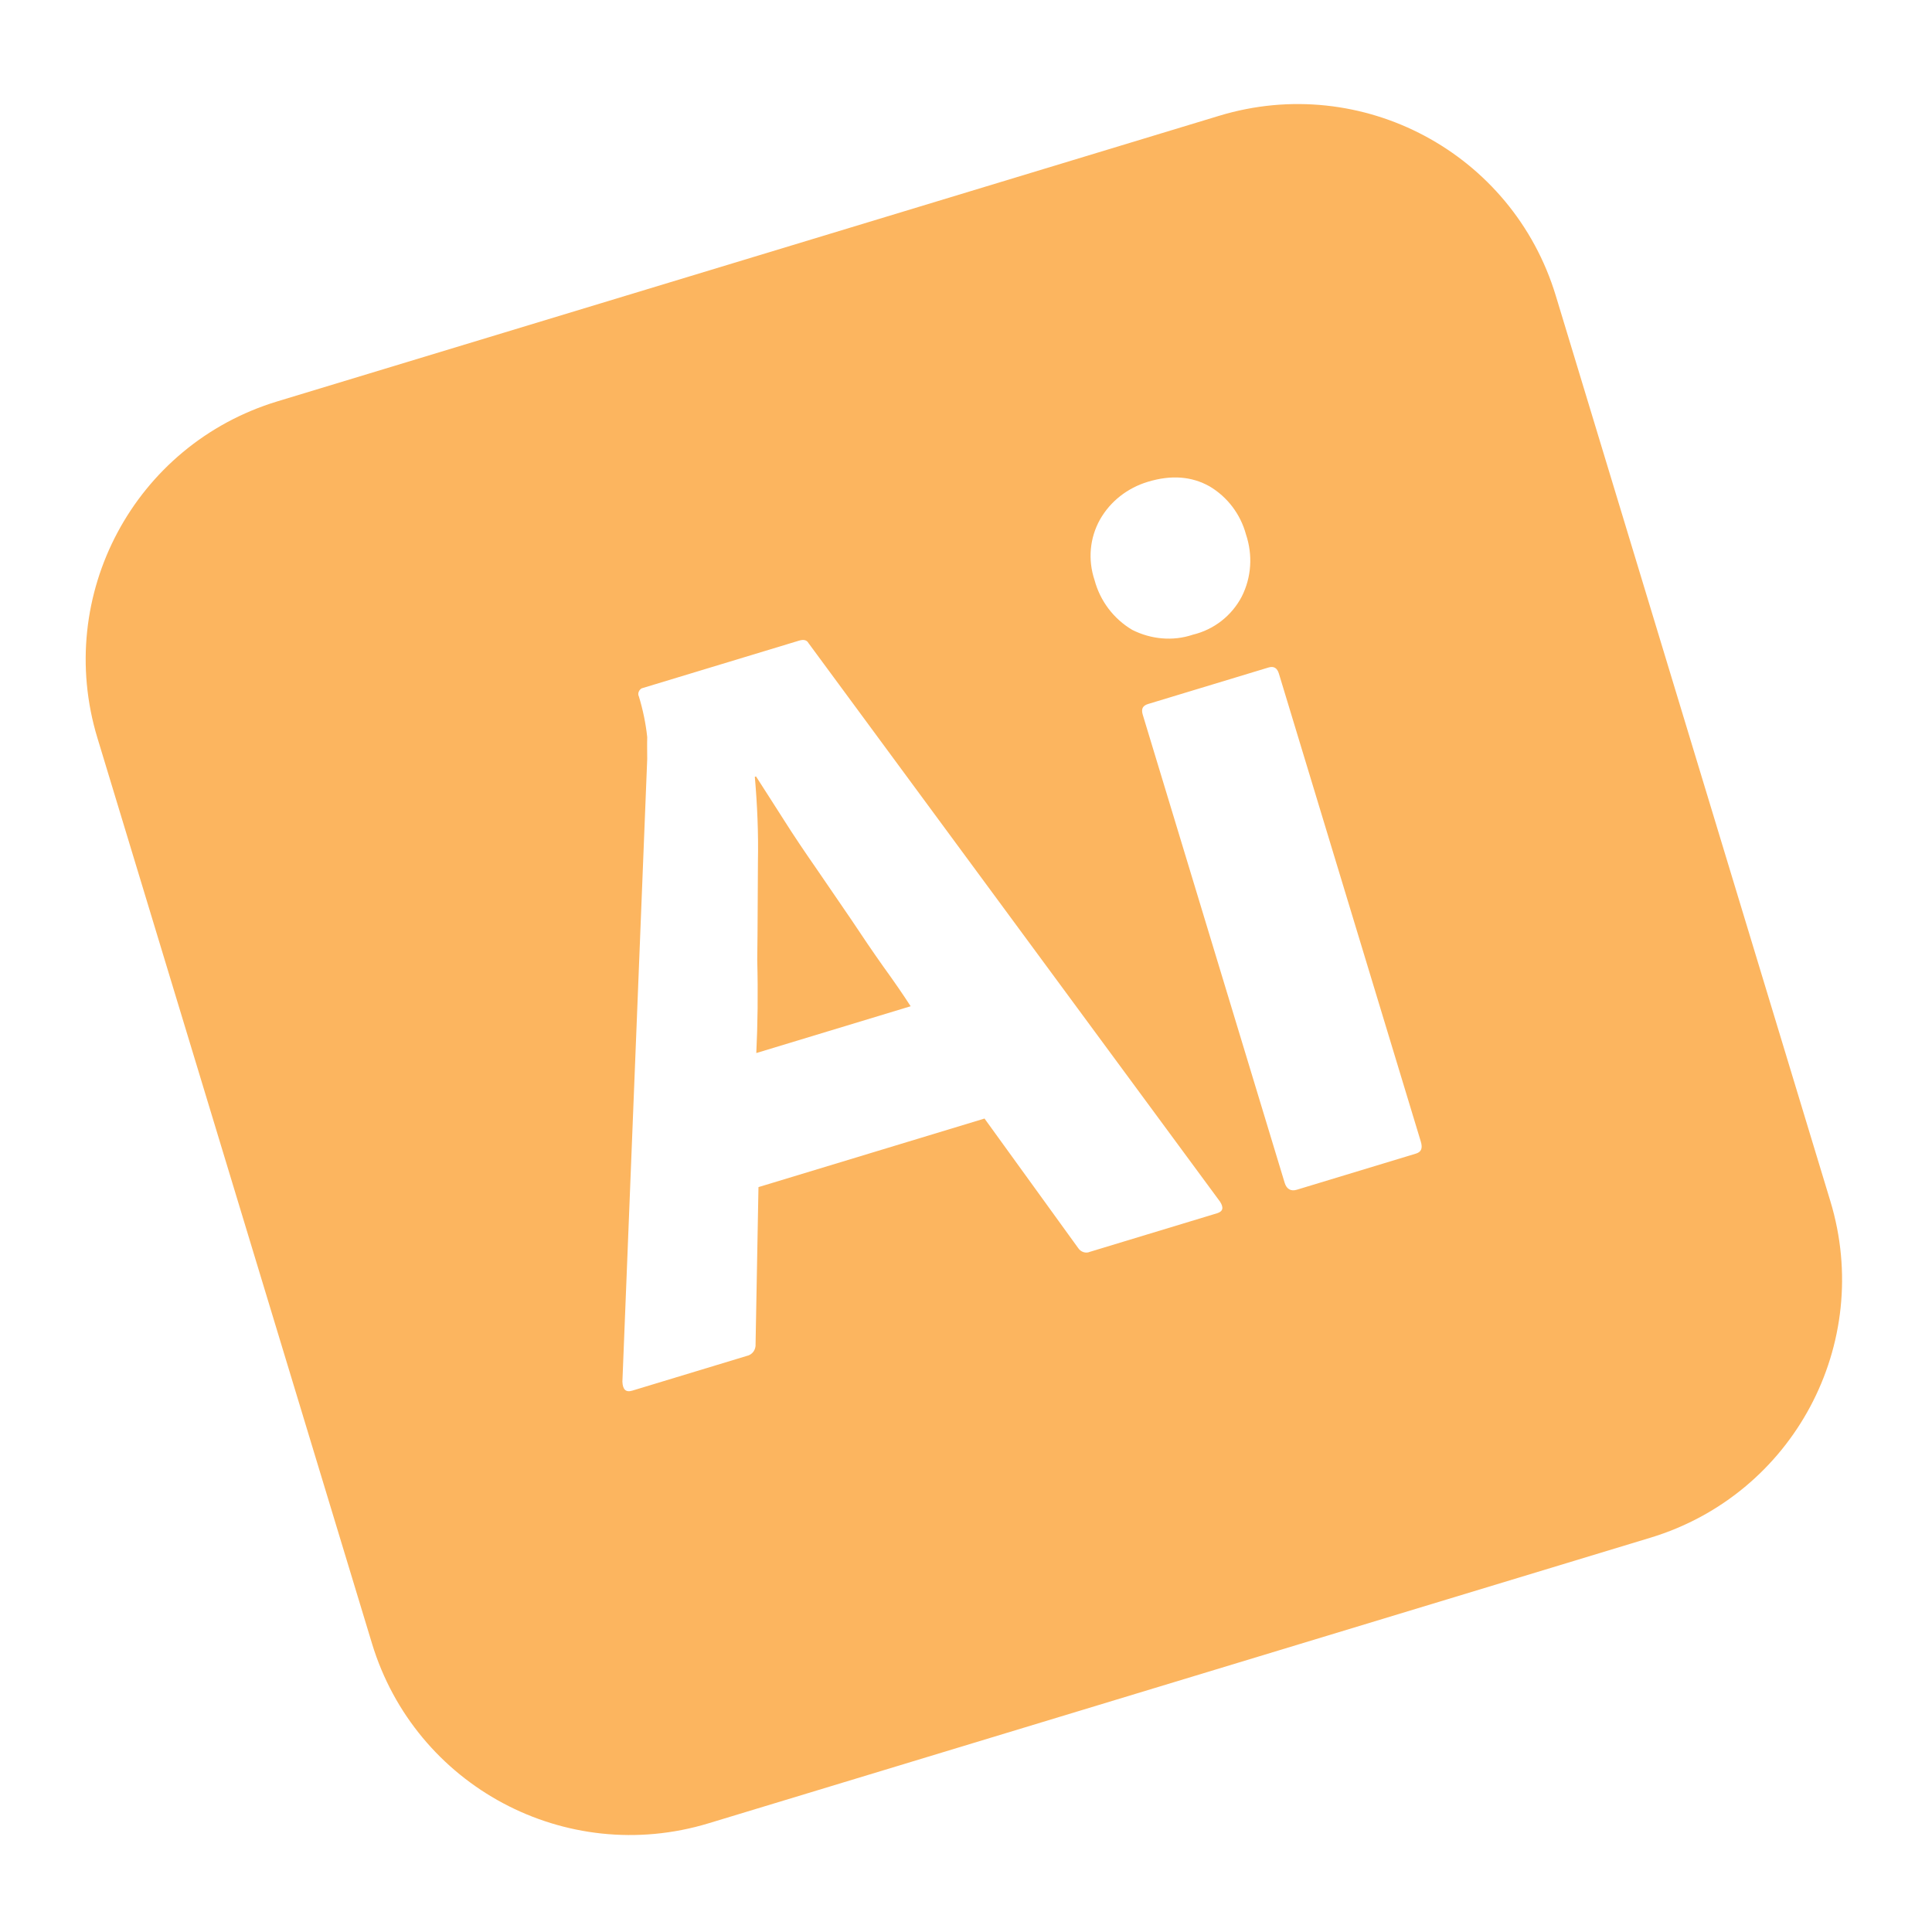 <svg width="72" height="72" viewBox="0 0 72 72" fill="none" xmlns="http://www.w3.org/2000/svg">
<g clip-path="url(#clip0_238_507)">
<path d="M31.72 34.265C31.281 33.632 30.871 33.014 30.431 32.381C29.992 31.748 29.589 31.153 29.209 30.551C28.835 29.972 28.498 29.431 28.175 28.936L28.13 28.949C28.221 29.985 28.267 31.034 28.246 32.104C28.235 33.294 28.239 34.529 28.22 35.772C28.253 37.023 28.236 38.19 28.185 39.244L33.937 37.5C33.656 37.063 33.304 36.554 32.921 36.025C32.533 35.478 32.13 34.883 31.72 34.265V34.265ZM45.438 4.314L10.336 14.958C5.014 16.572 2.016 22.179 3.63 27.501L13.861 61.243C15.475 66.565 21.083 69.563 26.404 67.95L61.506 57.306C66.828 55.692 69.826 50.085 68.212 44.763L57.98 11.021C56.367 5.699 50.759 2.701 45.438 4.314ZM45.352 45.216L40.617 46.652C40.467 46.722 40.275 46.657 40.181 46.512L36.69 41.685L28.266 44.24L28.158 50.083C28.175 50.301 28.035 50.492 27.825 50.533L23.567 51.824C23.318 51.9 23.208 51.782 23.195 51.492L24.12 28.286C24.12 28.039 24.112 27.769 24.12 27.47C24.067 26.967 23.961 26.455 23.81 25.957C23.753 25.85 23.809 25.709 23.915 25.652L29.781 23.874C29.962 23.819 30.073 23.86 30.13 23.966L45.469 44.785C45.611 45.011 45.578 45.147 45.352 45.216V45.216ZM52.949 42.542C53.024 42.791 52.97 42.931 52.766 42.992L48.325 44.339C48.099 44.408 47.944 44.304 47.876 44.08L42.589 26.642C42.52 26.416 42.585 26.297 42.789 26.235L47.273 24.876C47.477 24.814 47.599 24.9 47.661 25.104L52.949 42.542V42.542ZM46.275 22.236C46.09 22.588 45.831 22.898 45.517 23.142C45.202 23.387 44.839 23.561 44.452 23.654C43.712 23.903 42.898 23.828 42.194 23.473C41.503 23.063 41 22.399 40.792 21.623C40.536 20.86 40.611 20.046 40.994 19.361C41.384 18.674 42.026 18.183 42.774 17.956C43.659 17.688 44.416 17.755 45.075 18.124C45.738 18.516 46.229 19.159 46.433 19.913C46.689 20.676 46.644 21.506 46.275 22.236V22.236Z" fill="#FCB55F"/>
</g>
<defs>
<clipPath id="clip0_238_507">
<rect width="56.794" height="56.794" fill="white" transform="translate(0.506 17.197) rotate(-16.868)"/>
</clipPath>
</defs>
</svg>
